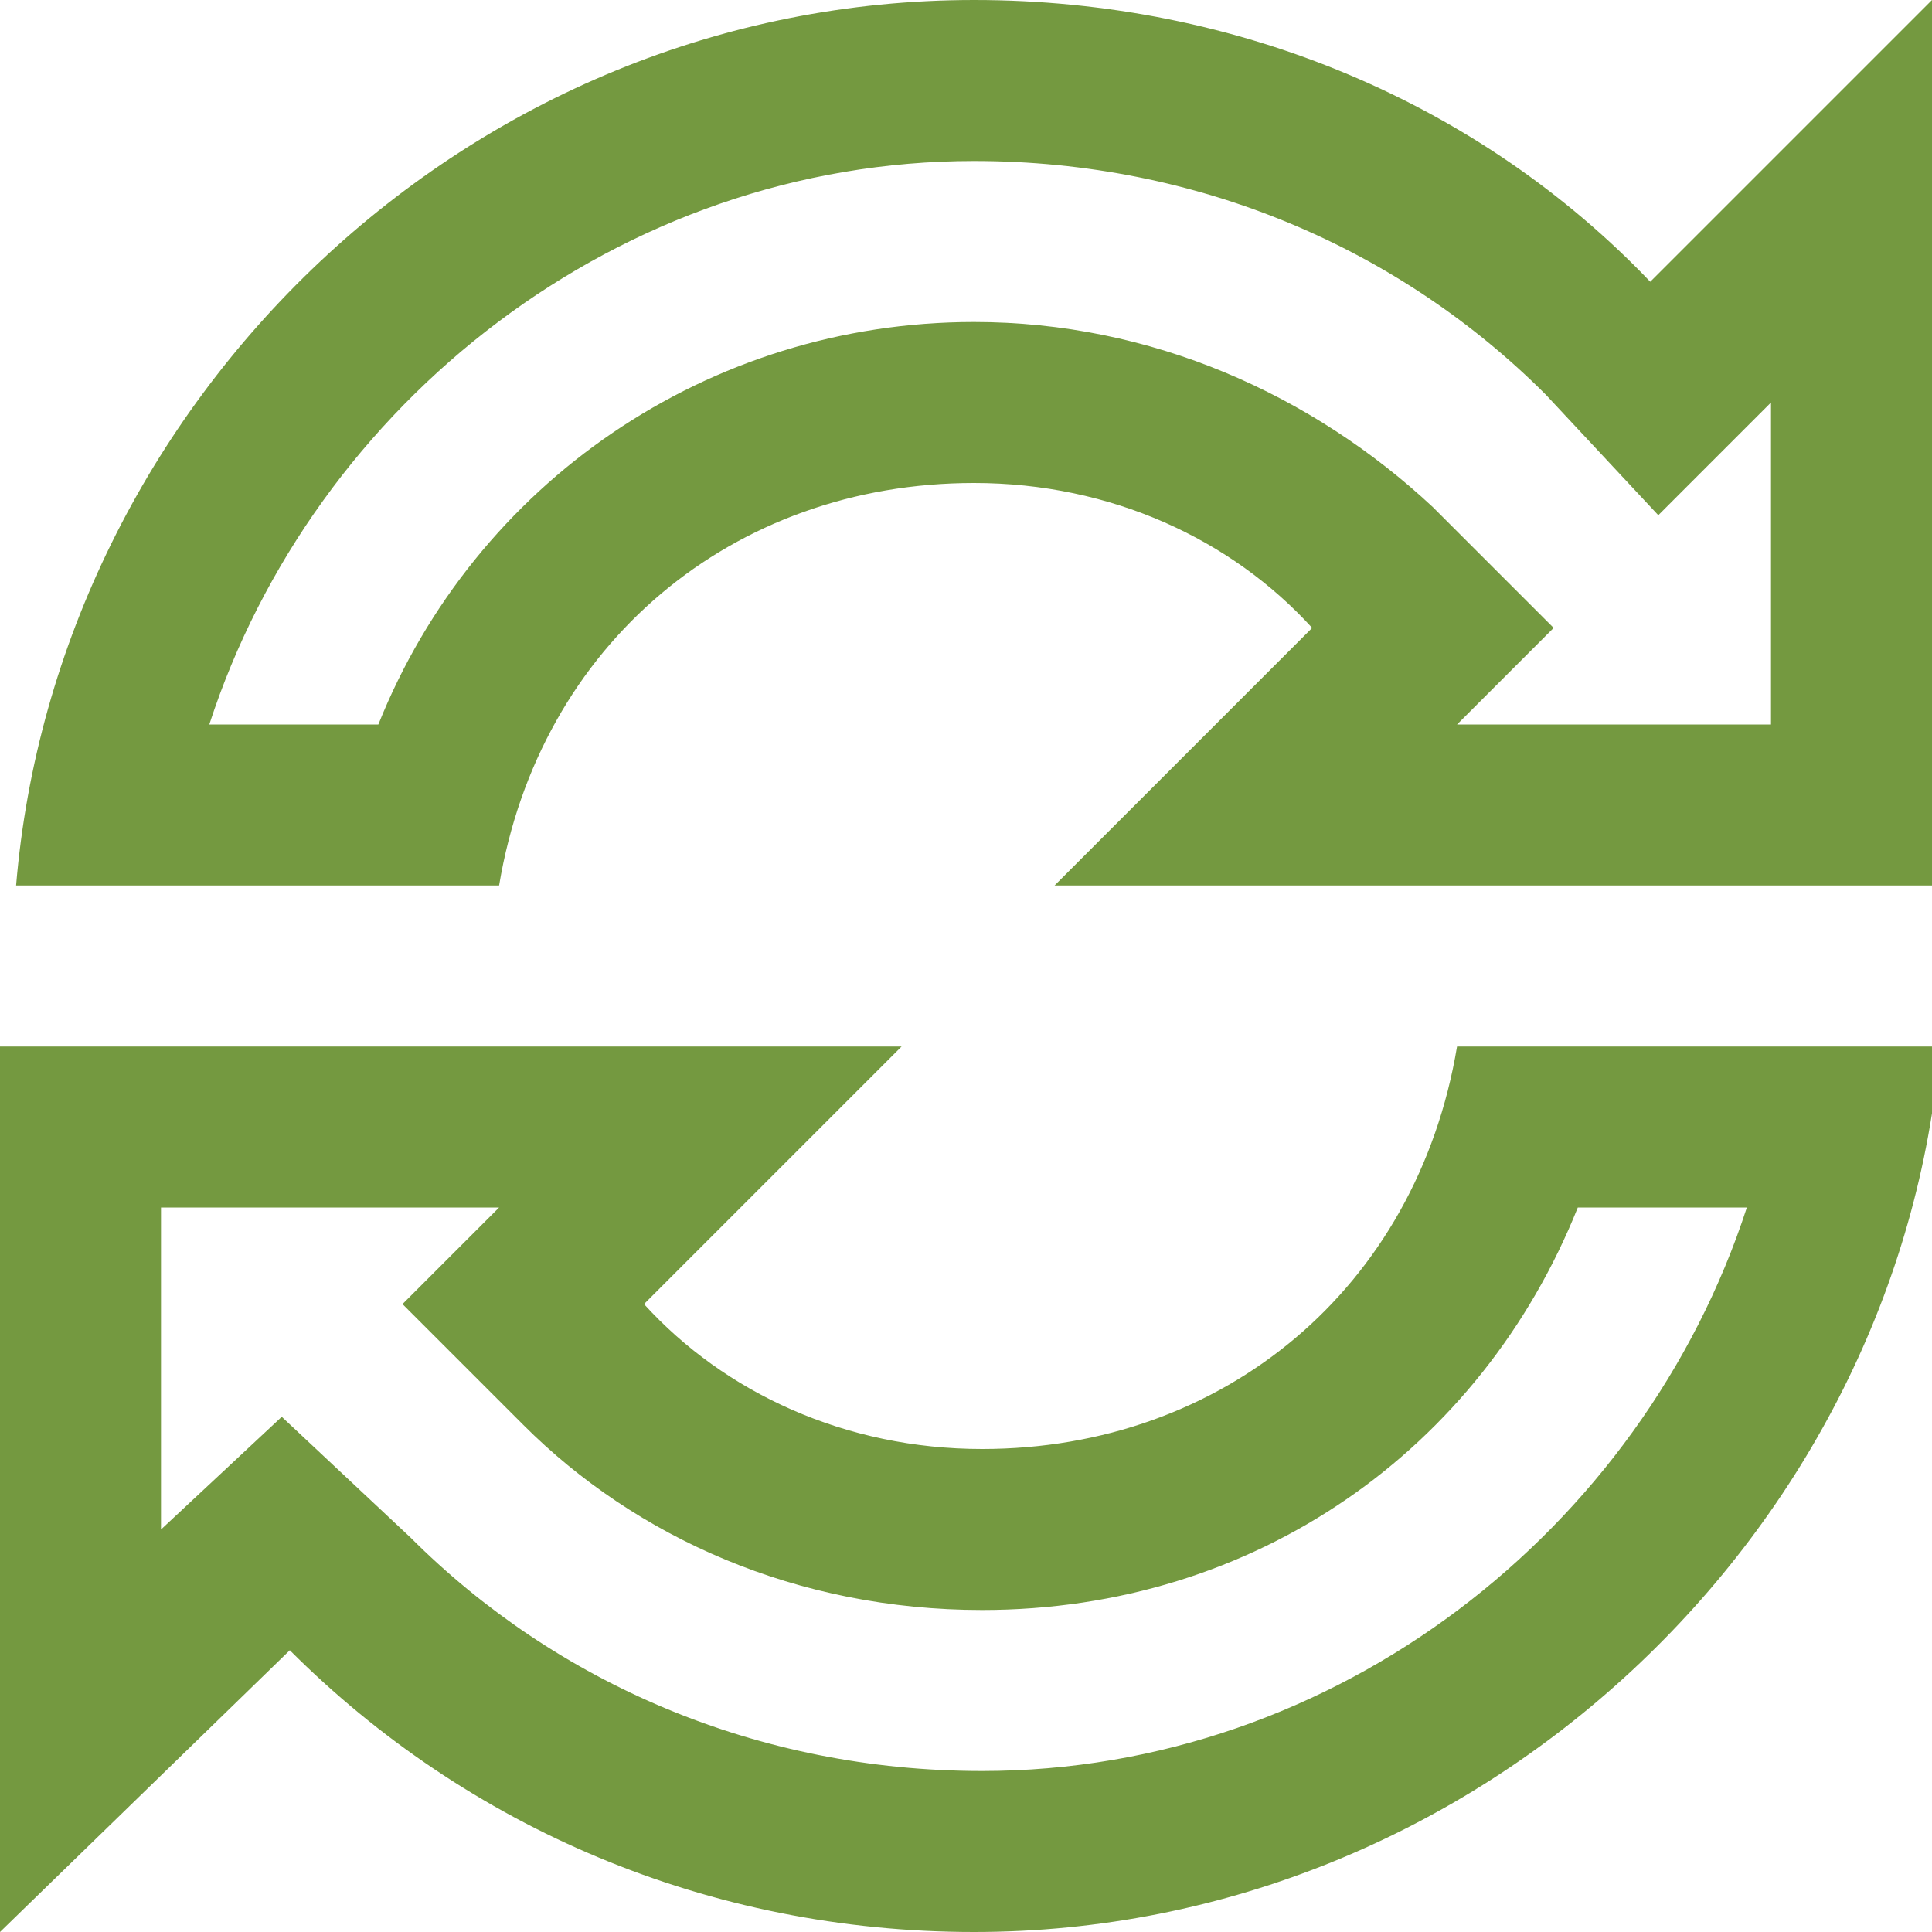 <?xml version="1.0" ?><!DOCTYPE svg  PUBLIC '-//W3C//DTD SVG 1.1//EN'  'http://www.w3.org/Graphics/SVG/1.1/DTD/svg11.dtd'><svg enable-background="new 0 0 24 24" height="24px" id="Layer_1" version="1.1" viewBox="0 0 24 24" width="24px" xml:space="preserve" xmlns="http://www.w3.org/2000/svg" xmlns:xlink="http://www.w3.org/1999/xlink"><g><path fill="#749940" d="M20.5,3.5C18.4,1.3,15.4,0,12.1,0C5.8,0,0.7,5,0.2,11h0.9h1.1h2h1.9h0.1c0.5-3,2.9-5,5.9-5c1.7,0,3.2,0.7,4.2,1.8L13.1,11   H24V0L20.5,3.5z M22,9h-3.9l1.2-1.2l-1.5-1.5C16.3,4.9,14.3,4,12.1,4C8.8,4,5.9,6,4.7,9H2.6c1.3-4,5.1-7,9.5-7   c2.8,0,5.3,1.1,7.1,2.9l1.4,1.5L22,5V9z"/><path fill="#749940" d="M22.1,13h-2h-1.9h-0.1c-0.5,3-2.9,5-5.9,5c-1.7,0-3.2-0.7-4.2-1.8l3.2-3.2H0v11l3.6-3.5c2.2,2.2,5.2,3.5,8.5,3.5   c6.3,0,11.5-5,12-11h-0.9H22.1z M12.2,22c-2.8,0-5.3-1.1-7.1-2.9l-1.6-1.5L2,19v-4h4.2L5,16.2l1.5,1.5c1.4,1.4,3.4,2.3,5.7,2.3   c3.4,0,6.2-2,7.4-5h2.1C20.4,19,16.6,22,12.2,22z"/></g></svg>